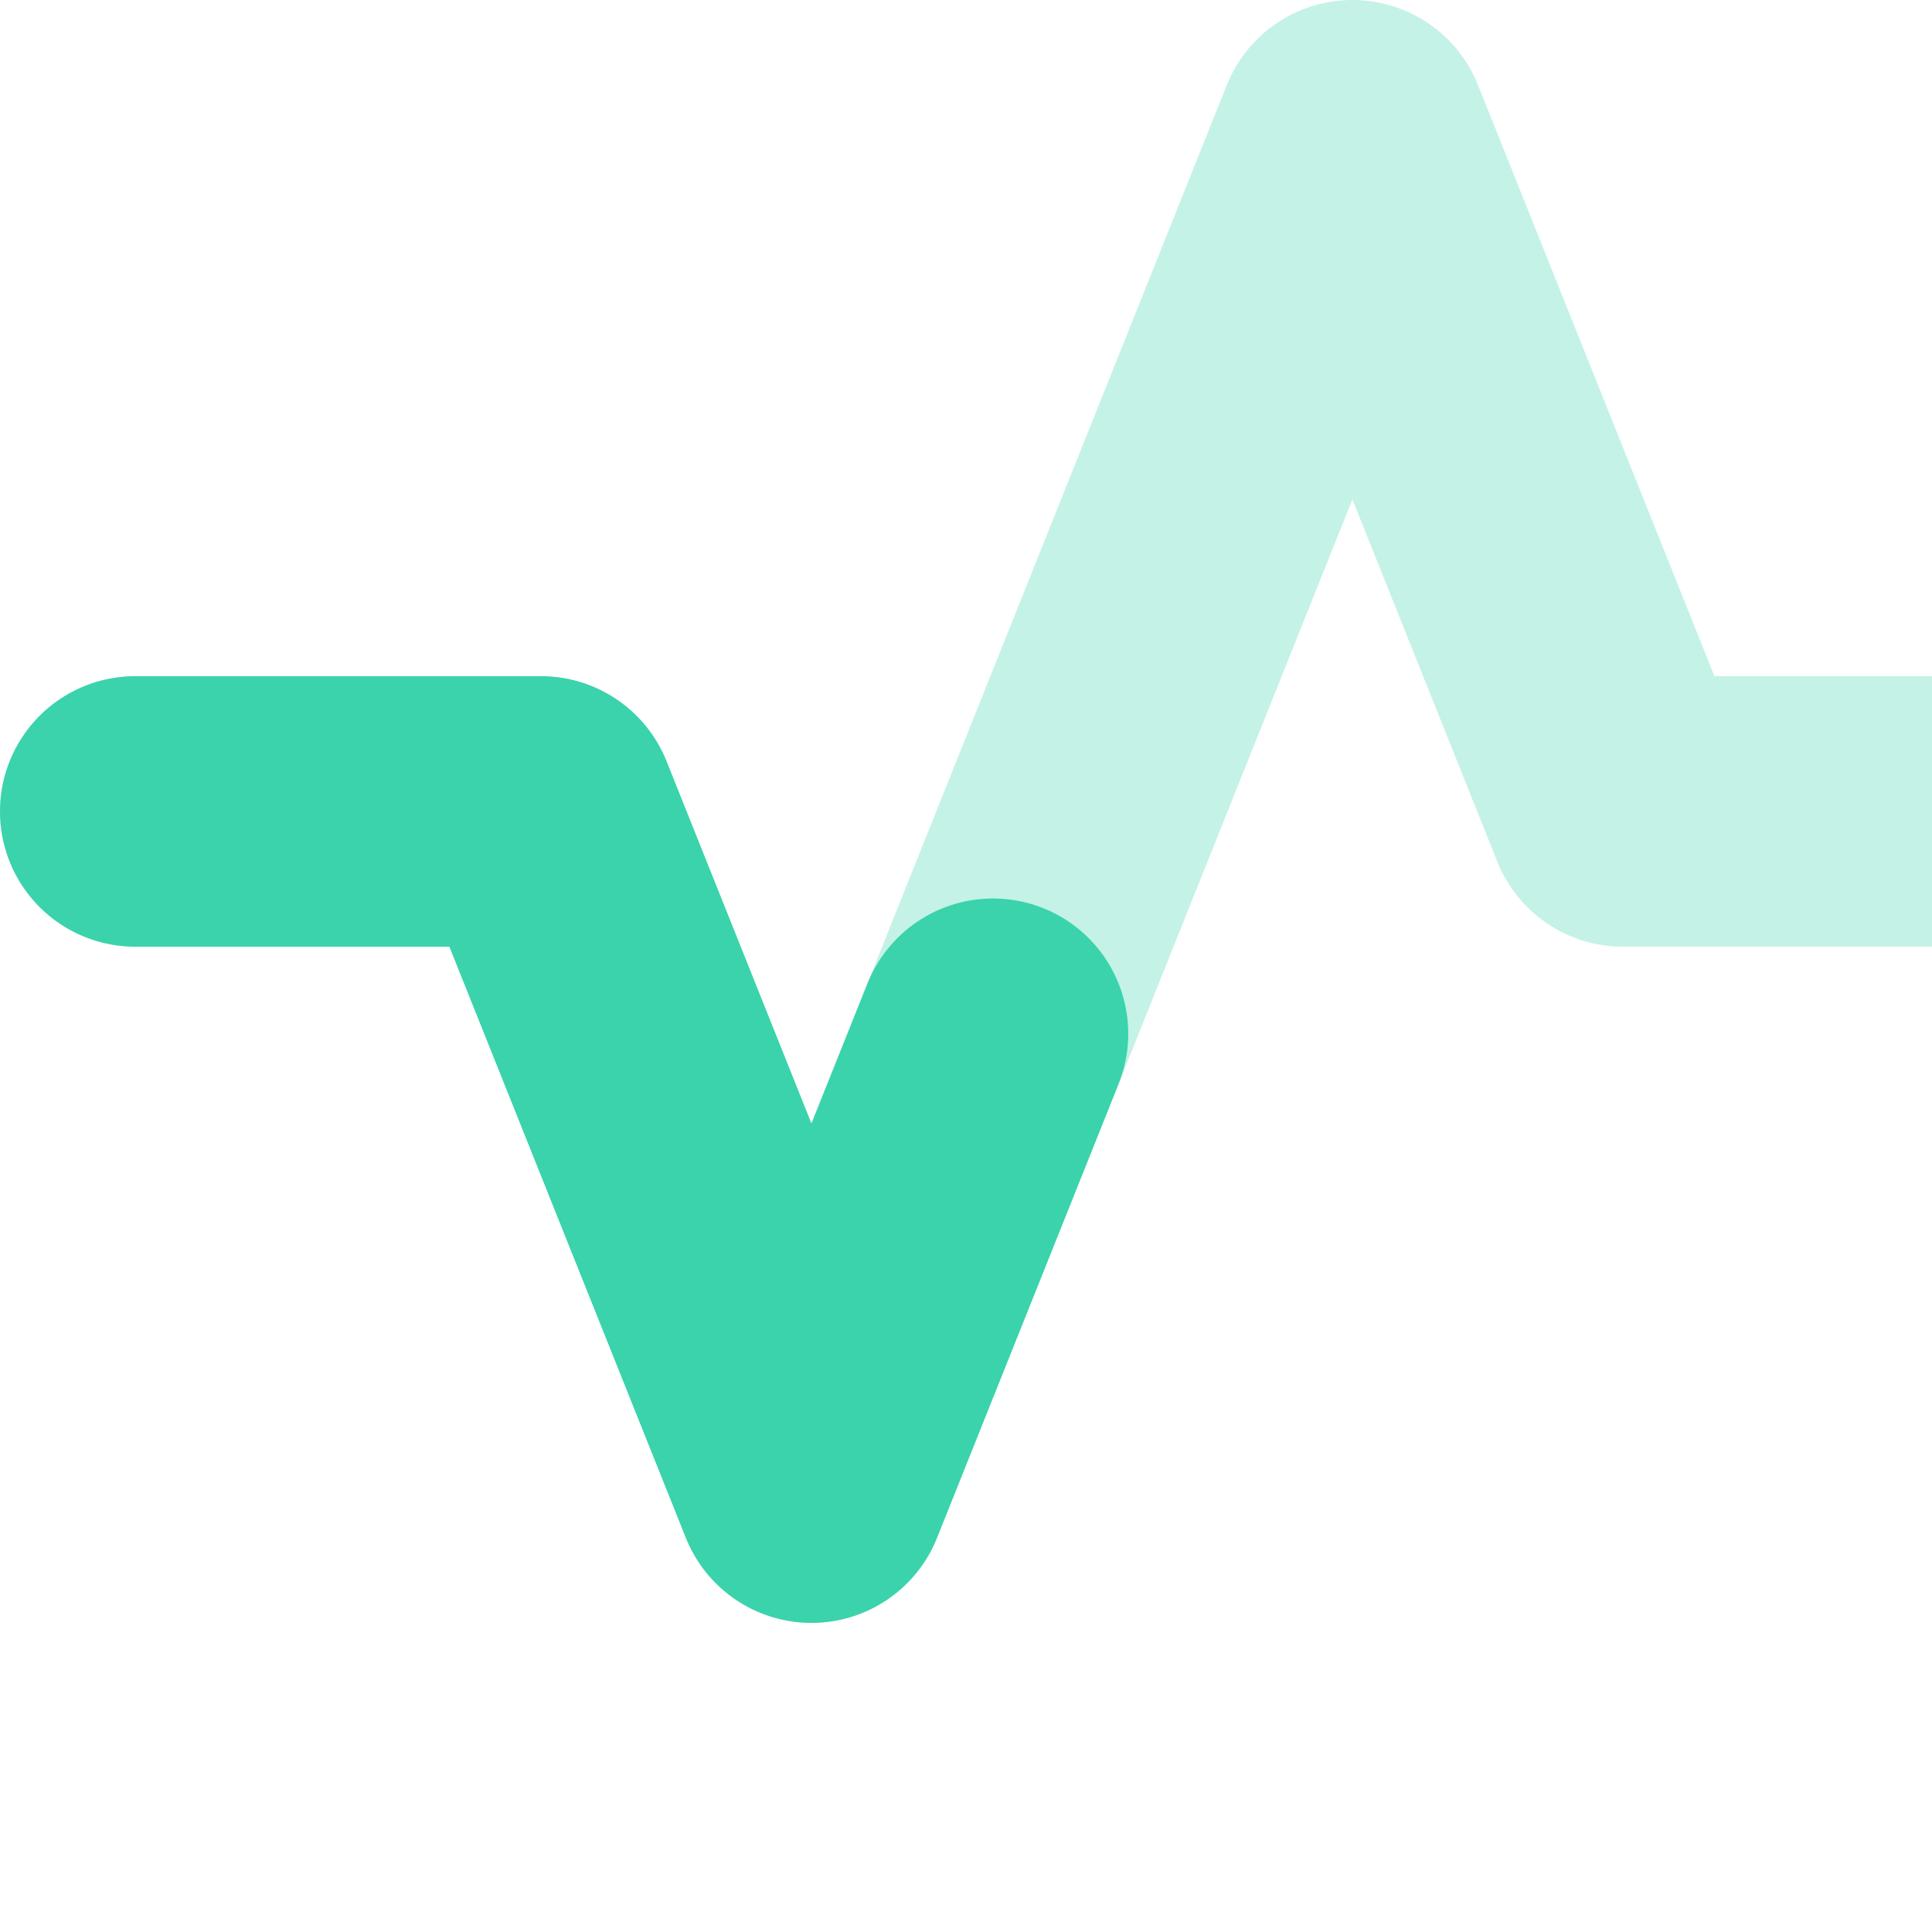 <?xml version='1.0' standalone='no' ?>
<svg xmlns='http://www.w3.org/2000/svg' version='1.1' width='10px' height='10px'>

<style>

g{
    transform:scale(0.7);
}

polyline {
  fill: none;
  stroke-width: 2;
  stroke-linecap: round;
  stroke-linejoin: round;
}

polyline:nth-child(1) {
  stroke: rgba(59, 211, 171, 0.3);
}

polyline:nth-child(2) {
  stroke: #3bd3ab;
  stroke-dasharray: 12, 36;
  stroke-dashoffset: 48;
  animation: dash 1s linear infinite;
}

@-moz-keyframes dash {
  62.5% {
    opacity: 0;
  }
  to {
    stroke-dashoffset: 0;
  }
}

@-webkit-keyframes dash {
  62.5% {
    opacity: 0;
  }
  to {
    stroke-dashoffset: 0;
  }
}

@-o-keyframes dash {
  62.5% {
    opacity: 0;
  }
  to {
    stroke-dashoffset: 0;
  }
}

@keyframes dash {
  62.5% {
    opacity: 0;
  }
  to {
    stroke-dashoffset: 0;
  }
}

</style>
    <g>

		<polyline points="1 6 4 6 6 11 10 1 12 6 15 6"></polyline>
        <polyline points="1 6 4 6 6 11 10 1 12 6 15 6"></polyline>
    </g>
</svg>
